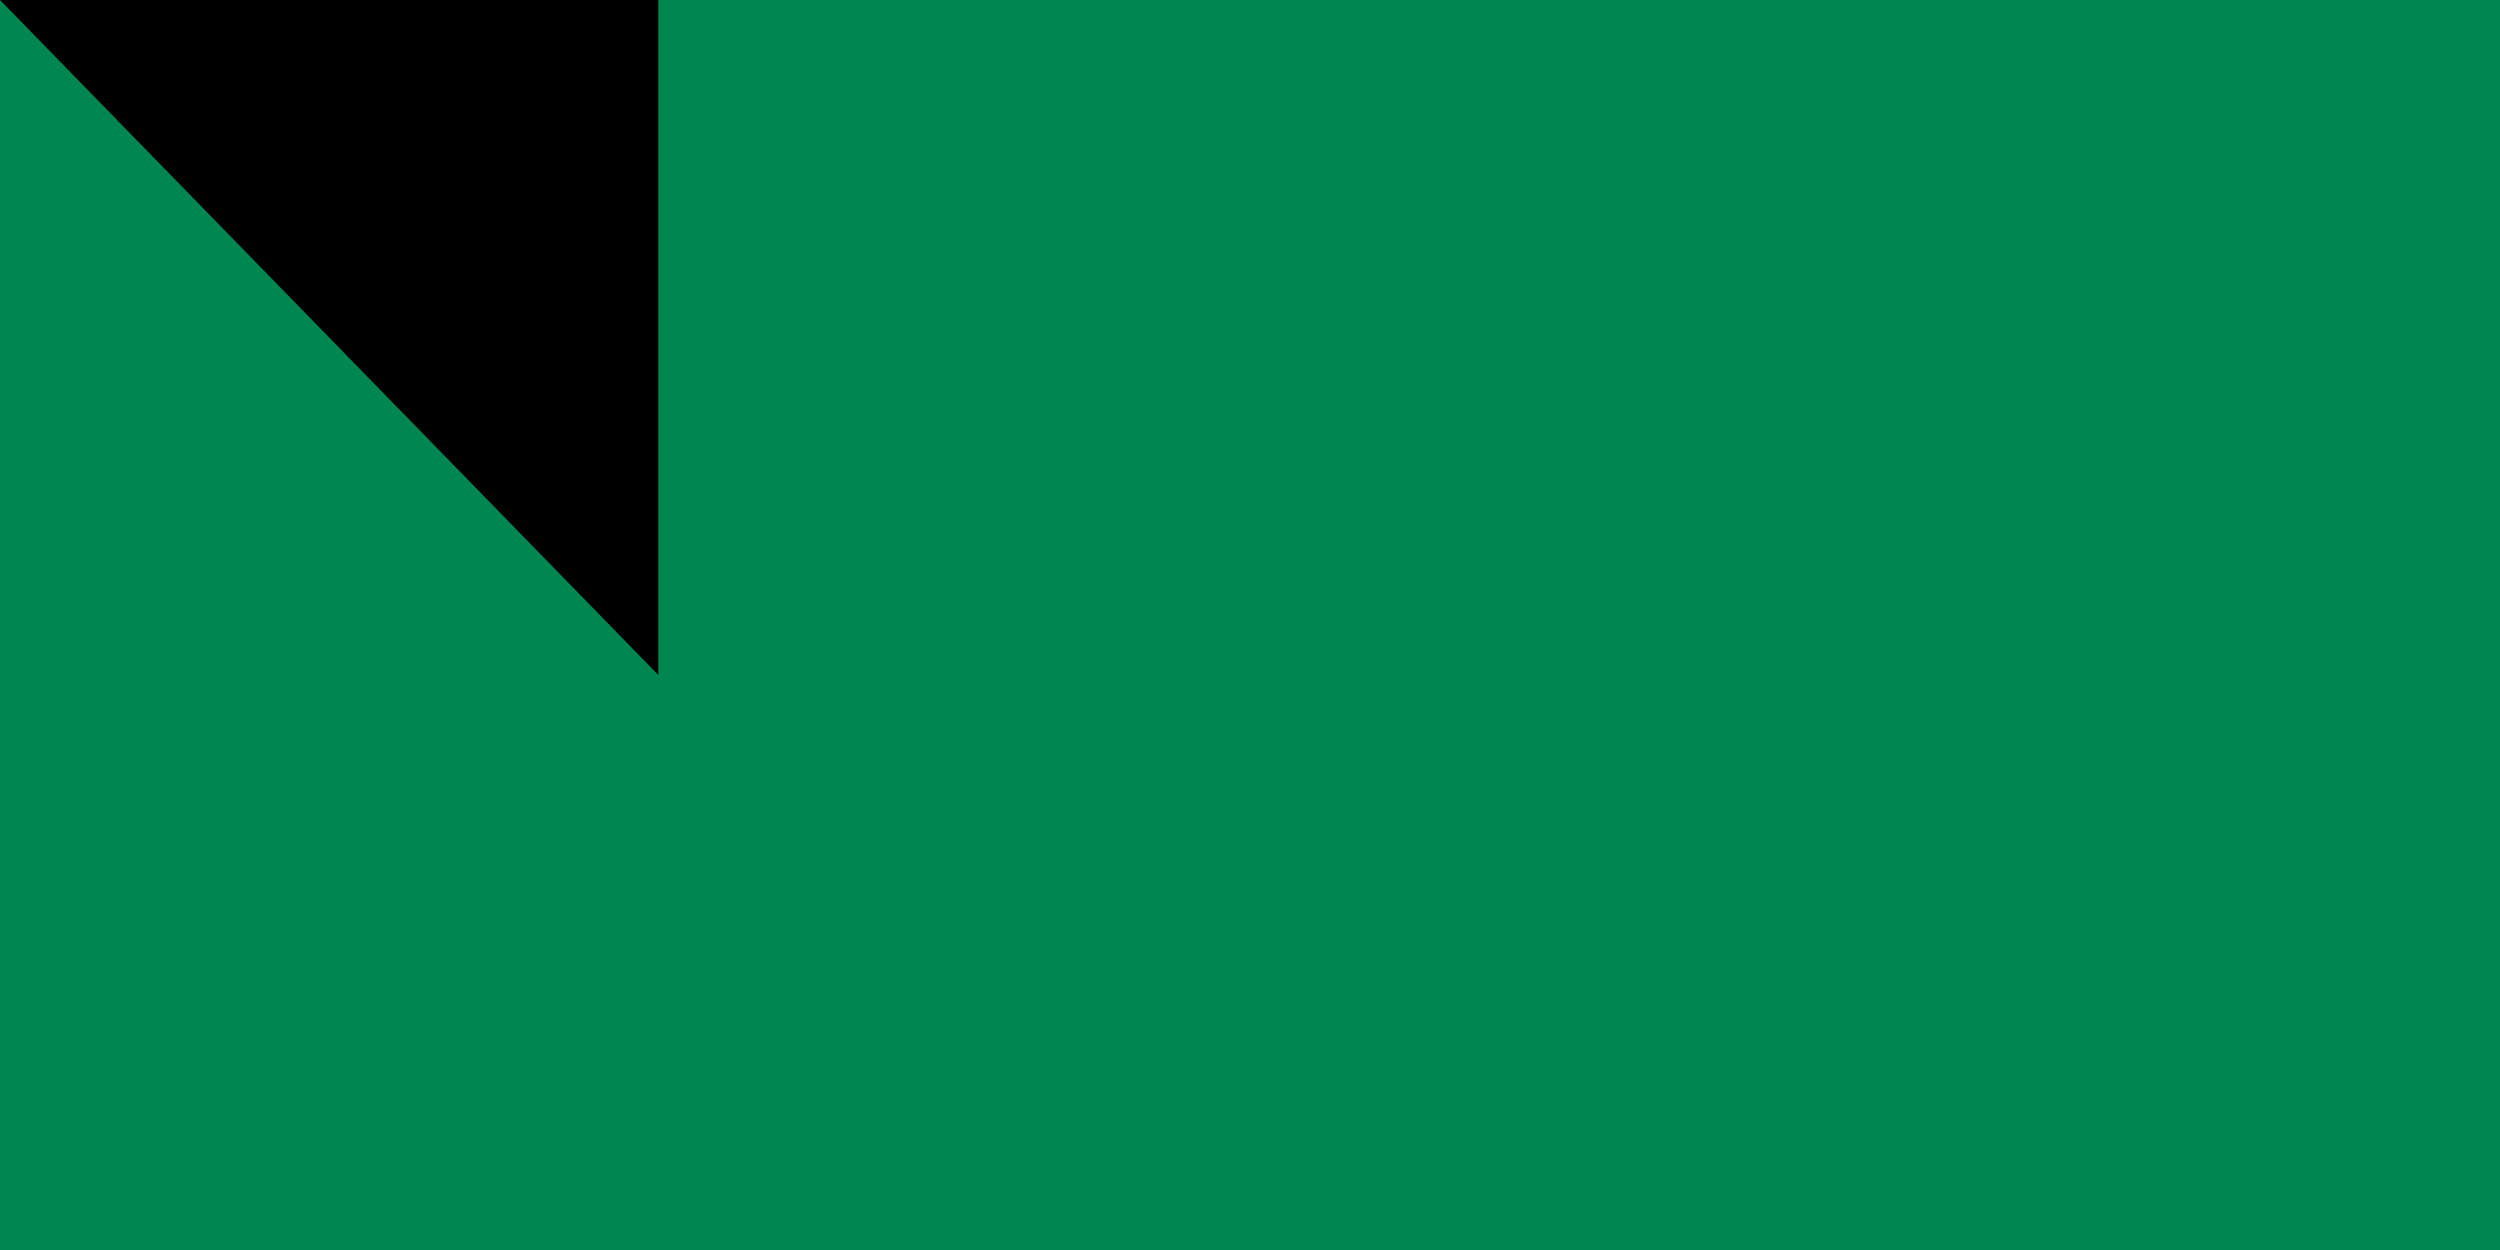 <svg xmlns="http://www.w3.org/2000/svg" width="300" height="150"><path fill="#e8112d" d="M0 0h900v600H0z"/><path fill="#fcd116" d="M0 0h900v300H0z"/><path fill="#008751" d="M0 0h360v600H0z"/><path id="path-b7355" d="m m0 79 m0 81 m0 65 m0 65 m0 65 m0 65 m0 65 m0 65 m0 65 m0 65 m0 65 m0 65 m0 65 m0 65 m0 65 m0 65 m0 65 m0 65 m0 65 m0 65 m0 79 m0 97 m0 117 m0 68 m0 108 m0 85 m0 56 m0 99 m0 105 m0 102 m0 55 m0 65 m0 56 m0 74 m0 65 m0 66 m0 87 m0 114 m0 87 m0 75 m0 85 m0 81 m0 119 m0 47 m0 118 m0 70 m0 118 m0 75 m0 121 m0 80 m0 77 m0 104 m0 70 m0 107 m0 75 m0 81 m0 83 m0 73 m0 50 m0 86 m0 84 m0 74 m0 79 m0 72 m0 116 m0 115 m0 53 m0 75 m0 73 m0 79 m0 67 m0 53 m0 85 m0 102 m0 121 m0 87 m0 99 m0 112 m0 101 m0 57 m0 87 m0 86 m0 112 m0 119 m0 119 m0 103 m0 61 m0 61"/>
</svg>